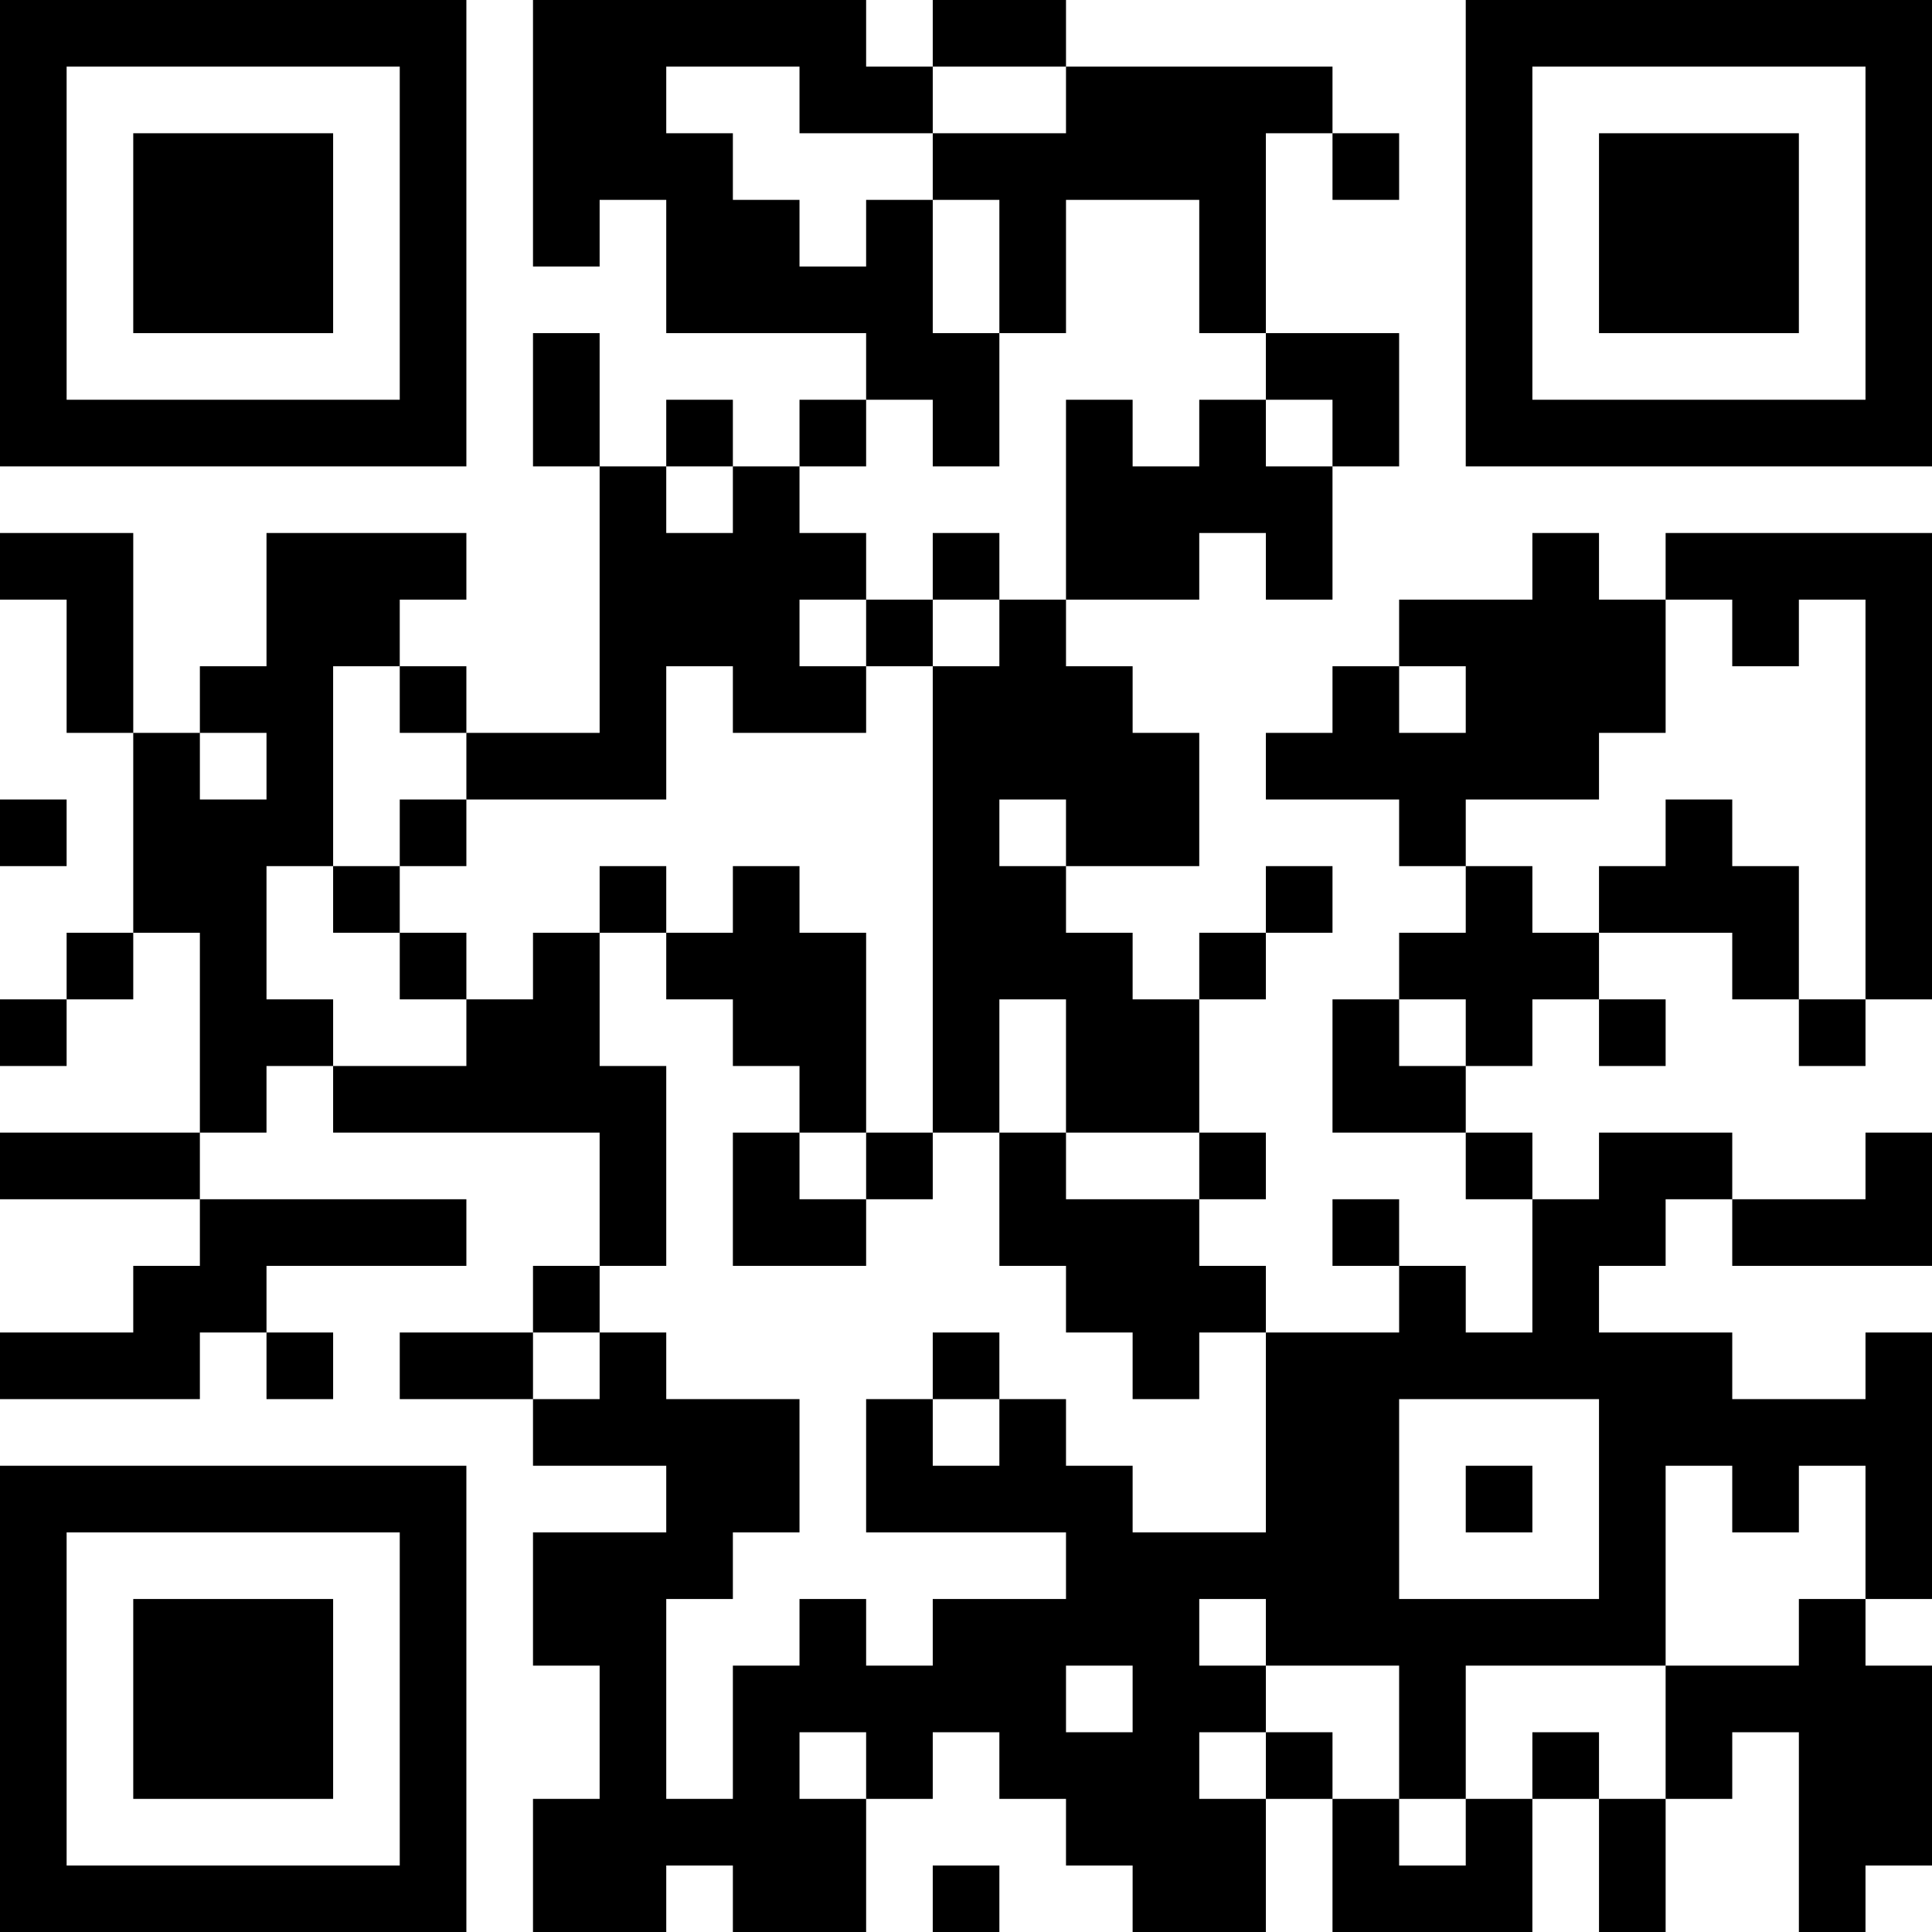 <?xml version="1.0" encoding="UTF-8"?>
<svg xmlns="http://www.w3.org/2000/svg" version="1.1" width="200" height="200" viewBox="0 0 200 200"><rect x="0" y="0" width="200" height="200" fill="#ffffff"/><g transform="scale(6.897)"><g transform="translate(0,0)"><path fill-rule="evenodd" d="M8 0L8 4L9 4L9 3L10 3L10 5L13 5L13 6L12 6L12 7L11 7L11 6L10 6L10 7L9 7L9 5L8 5L8 7L9 7L9 11L7 11L7 10L6 10L6 9L7 9L7 8L4 8L4 10L3 10L3 11L2 11L2 8L0 8L0 9L1 9L1 11L2 11L2 14L1 14L1 15L0 15L0 16L1 16L1 15L2 15L2 14L3 14L3 17L0 17L0 18L3 18L3 19L2 19L2 20L0 20L0 21L3 21L3 20L4 20L4 21L5 21L5 20L4 20L4 19L7 19L7 18L3 18L3 17L4 17L4 16L5 16L5 17L9 17L9 19L8 19L8 20L6 20L6 21L8 21L8 22L10 22L10 23L8 23L8 25L9 25L9 27L8 27L8 29L10 29L10 28L11 28L11 29L13 29L13 27L14 27L14 26L15 26L15 27L16 27L16 28L17 28L17 29L19 29L19 27L20 27L20 29L23 29L23 27L24 27L24 29L25 29L25 27L26 27L26 26L27 26L27 29L28 29L28 28L29 28L29 25L28 25L28 24L29 24L29 20L28 20L28 21L26 21L26 20L24 20L24 19L25 19L25 18L26 18L26 19L29 19L29 17L28 17L28 18L26 18L26 17L24 17L24 18L23 18L23 17L22 17L22 16L23 16L23 15L24 15L24 16L25 16L25 15L24 15L24 14L26 14L26 15L27 15L27 16L28 16L28 15L29 15L29 8L25 8L25 9L24 9L24 8L23 8L23 9L21 9L21 10L20 10L20 11L19 11L19 12L21 12L21 13L22 13L22 14L21 14L21 15L20 15L20 17L22 17L22 18L23 18L23 20L22 20L22 19L21 19L21 18L20 18L20 19L21 19L21 20L19 20L19 19L18 19L18 18L19 18L19 17L18 17L18 15L19 15L19 14L20 14L20 13L19 13L19 14L18 14L18 15L17 15L17 14L16 14L16 13L18 13L18 11L17 11L17 10L16 10L16 9L18 9L18 8L19 8L19 9L20 9L20 7L21 7L21 5L19 5L19 2L20 2L20 3L21 3L21 2L20 2L20 1L16 1L16 0L14 0L14 1L13 1L13 0ZM10 1L10 2L11 2L11 3L12 3L12 4L13 4L13 3L14 3L14 5L15 5L15 7L14 7L14 6L13 6L13 7L12 7L12 8L13 8L13 9L12 9L12 10L13 10L13 11L11 11L11 10L10 10L10 12L7 12L7 11L6 11L6 10L5 10L5 13L4 13L4 15L5 15L5 16L7 16L7 15L8 15L8 14L9 14L9 16L10 16L10 19L9 19L9 20L8 20L8 21L9 21L9 20L10 20L10 21L12 21L12 23L11 23L11 24L10 24L10 27L11 27L11 25L12 25L12 24L13 24L13 25L14 25L14 24L16 24L16 23L13 23L13 21L14 21L14 22L15 22L15 21L16 21L16 22L17 22L17 23L19 23L19 20L18 20L18 21L17 21L17 20L16 20L16 19L15 19L15 17L16 17L16 18L18 18L18 17L16 17L16 15L15 15L15 17L14 17L14 10L15 10L15 9L16 9L16 6L17 6L17 7L18 7L18 6L19 6L19 7L20 7L20 6L19 6L19 5L18 5L18 3L16 3L16 5L15 5L15 3L14 3L14 2L16 2L16 1L14 1L14 2L12 2L12 1ZM10 7L10 8L11 8L11 7ZM14 8L14 9L13 9L13 10L14 10L14 9L15 9L15 8ZM25 9L25 11L24 11L24 12L22 12L22 13L23 13L23 14L24 14L24 13L25 13L25 12L26 12L26 13L27 13L27 15L28 15L28 9L27 9L27 10L26 10L26 9ZM21 10L21 11L22 11L22 10ZM3 11L3 12L4 12L4 11ZM0 12L0 13L1 13L1 12ZM6 12L6 13L5 13L5 14L6 14L6 15L7 15L7 14L6 14L6 13L7 13L7 12ZM15 12L15 13L16 13L16 12ZM9 13L9 14L10 14L10 15L11 15L11 16L12 16L12 17L11 17L11 19L13 19L13 18L14 18L14 17L13 17L13 14L12 14L12 13L11 13L11 14L10 14L10 13ZM21 15L21 16L22 16L22 15ZM12 17L12 18L13 18L13 17ZM14 20L14 21L15 21L15 20ZM21 21L21 24L24 24L24 21ZM22 22L22 23L23 23L23 22ZM25 22L25 25L22 25L22 27L21 27L21 25L19 25L19 24L18 24L18 25L19 25L19 26L18 26L18 27L19 27L19 26L20 26L20 27L21 27L21 28L22 28L22 27L23 27L23 26L24 26L24 27L25 27L25 25L27 25L27 24L28 24L28 22L27 22L27 23L26 23L26 22ZM16 25L16 26L17 26L17 25ZM12 26L12 27L13 27L13 26ZM14 28L14 29L15 29L15 28ZM0 0L0 7L7 7L7 0ZM1 1L1 6L6 6L6 1ZM2 2L2 5L5 5L5 2ZM22 0L22 7L29 7L29 0ZM23 1L23 6L28 6L28 1ZM24 2L24 5L27 5L27 2ZM0 22L0 29L7 29L7 22ZM1 23L1 28L6 28L6 23ZM2 24L2 27L5 27L5 24Z" fill="#000000"/></g></g></svg>
